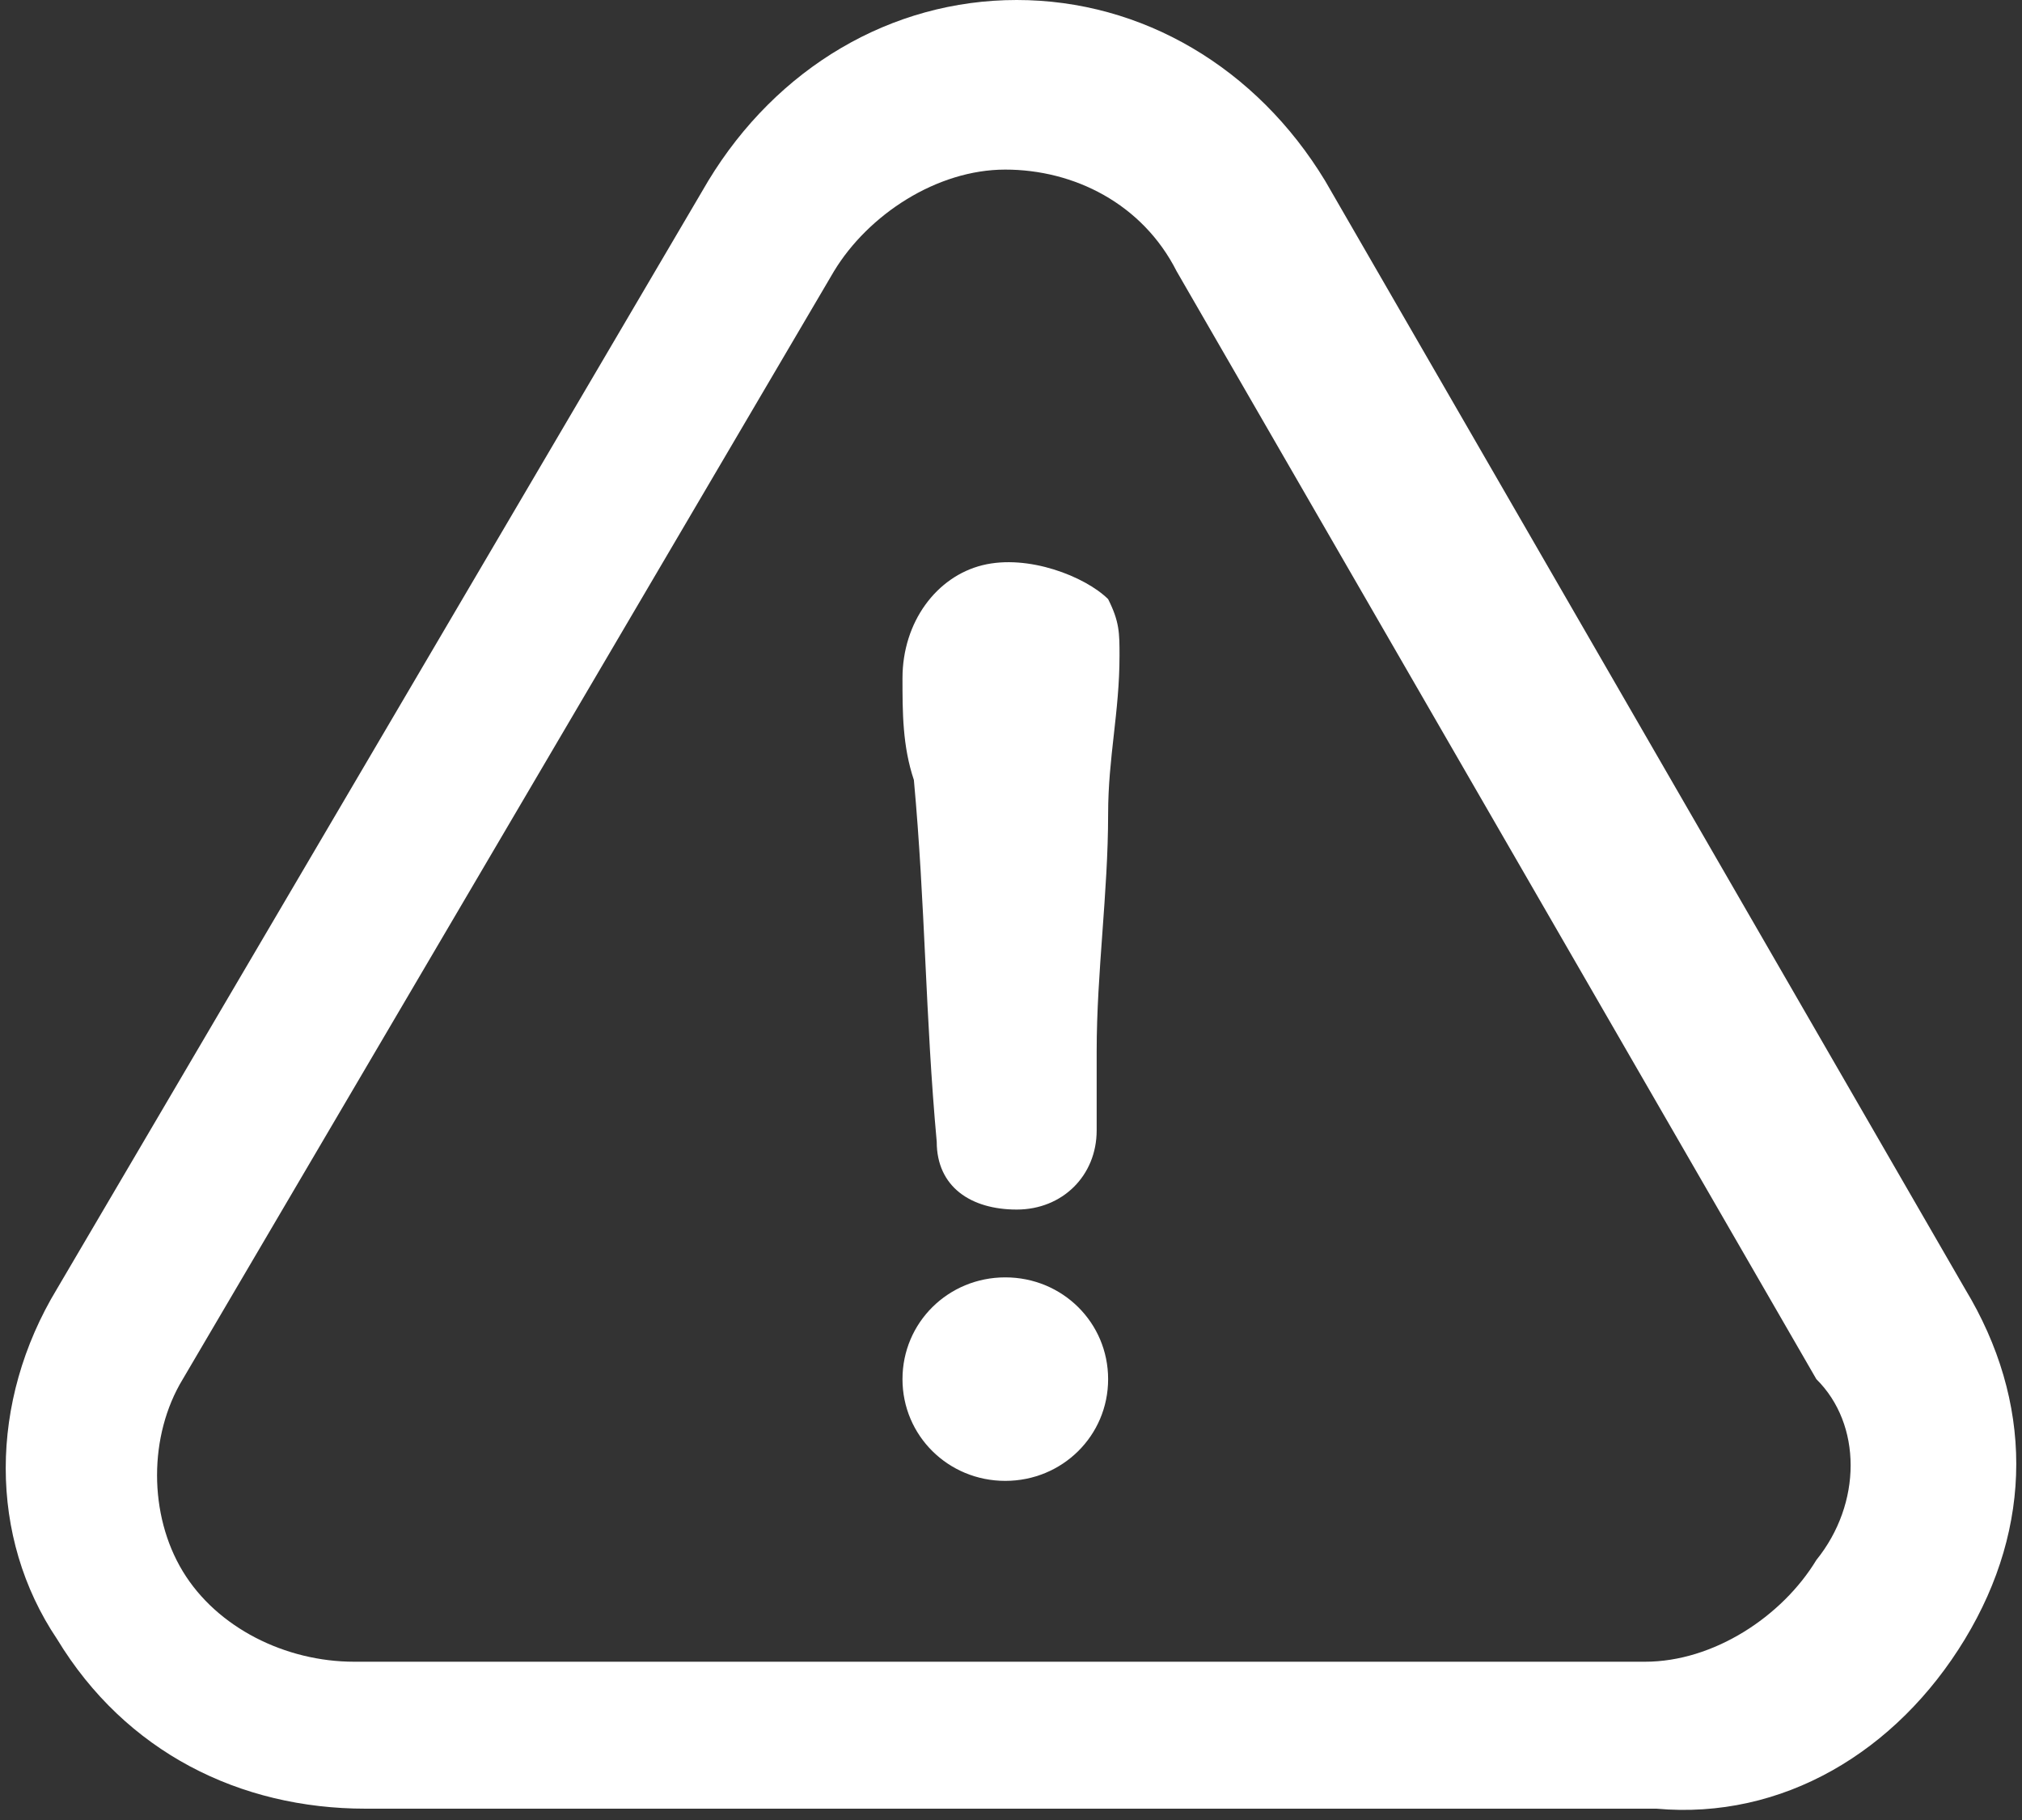 ﻿<?xml version="1.0" encoding="utf-8"?>
<svg version="1.1" xmlns:xlink="http://www.w3.org/1999/xlink" width="30px" height="27px" xmlns="http://www.w3.org/2000/svg">
  <rect width="100%" height="100%" fill="#333333" stroke="none"/>
  <g transform="matrix(1 0 0 1 -840 -162 )">
    <path d="M 24.576 26.832  C 26.441 27  28.136 25.994  29.153 24.317  C 30.169 22.64  30.169 20.795  29.153 19.118  L 19.661 2.683  C 18.644 1.006  16.949 0  15.085 0  C 13.22 0  11.525 1.006  10.508 2.683  L 0.847 19.118  C -0.169 20.795  -0.169 22.807  0.847 24.317  C 1.864 25.994  3.559 26.832  5.424 26.832  L 24.576 26.832  Z M 26.949 20.46  C 27.627 21.13  27.627 22.304  26.949 23.143  C 26.441 23.981  25.424 24.652  24.407 24.652  L 5.254 24.652  C 4.237 24.652  3.22 24.149  2.712 23.311  C 2.203 22.472  2.203 21.298  2.712 20.46  L 12.373 4.025  C 12.881 3.186  13.898 2.516  14.915 2.516  C 15.932 2.516  16.949 3.019  17.458 4.025  L 26.949 20.46  Z M 16.441 8.888  C 16.102 8.553  15.254 8.217  14.576 8.385  C 13.898 8.553  13.39 9.224  13.39 10.062  C 13.39 10.565  13.39 11.068  13.559 11.571  C 13.729 13.416  13.729 15.093  13.898 16.938  C 13.898 17.609  14.407 17.944  15.085 17.944  C 15.763 17.944  16.271 17.441  16.271 16.77  L 16.271 15.596  C 16.271 14.422  16.441 13.248  16.441 12.075  C 16.441 11.236  16.61 10.565  16.61 9.727  C 16.61 9.391  16.61 9.224  16.441 8.888  Z M 16.441 20.46  C 16.441 19.621  15.763 18.95  14.915 18.95  C 14.068 18.95  13.39 19.621  13.39 20.46  C 13.39 21.298  14.068 21.969  14.915 21.969  C 15.763 21.969  16.441 21.298  16.441 20.46  Z " fill-rule="nonzero" fill="#ffffff" stroke="none" transform="matrix(1 0 0 1 840 162 )" />
  </g>
</svg>